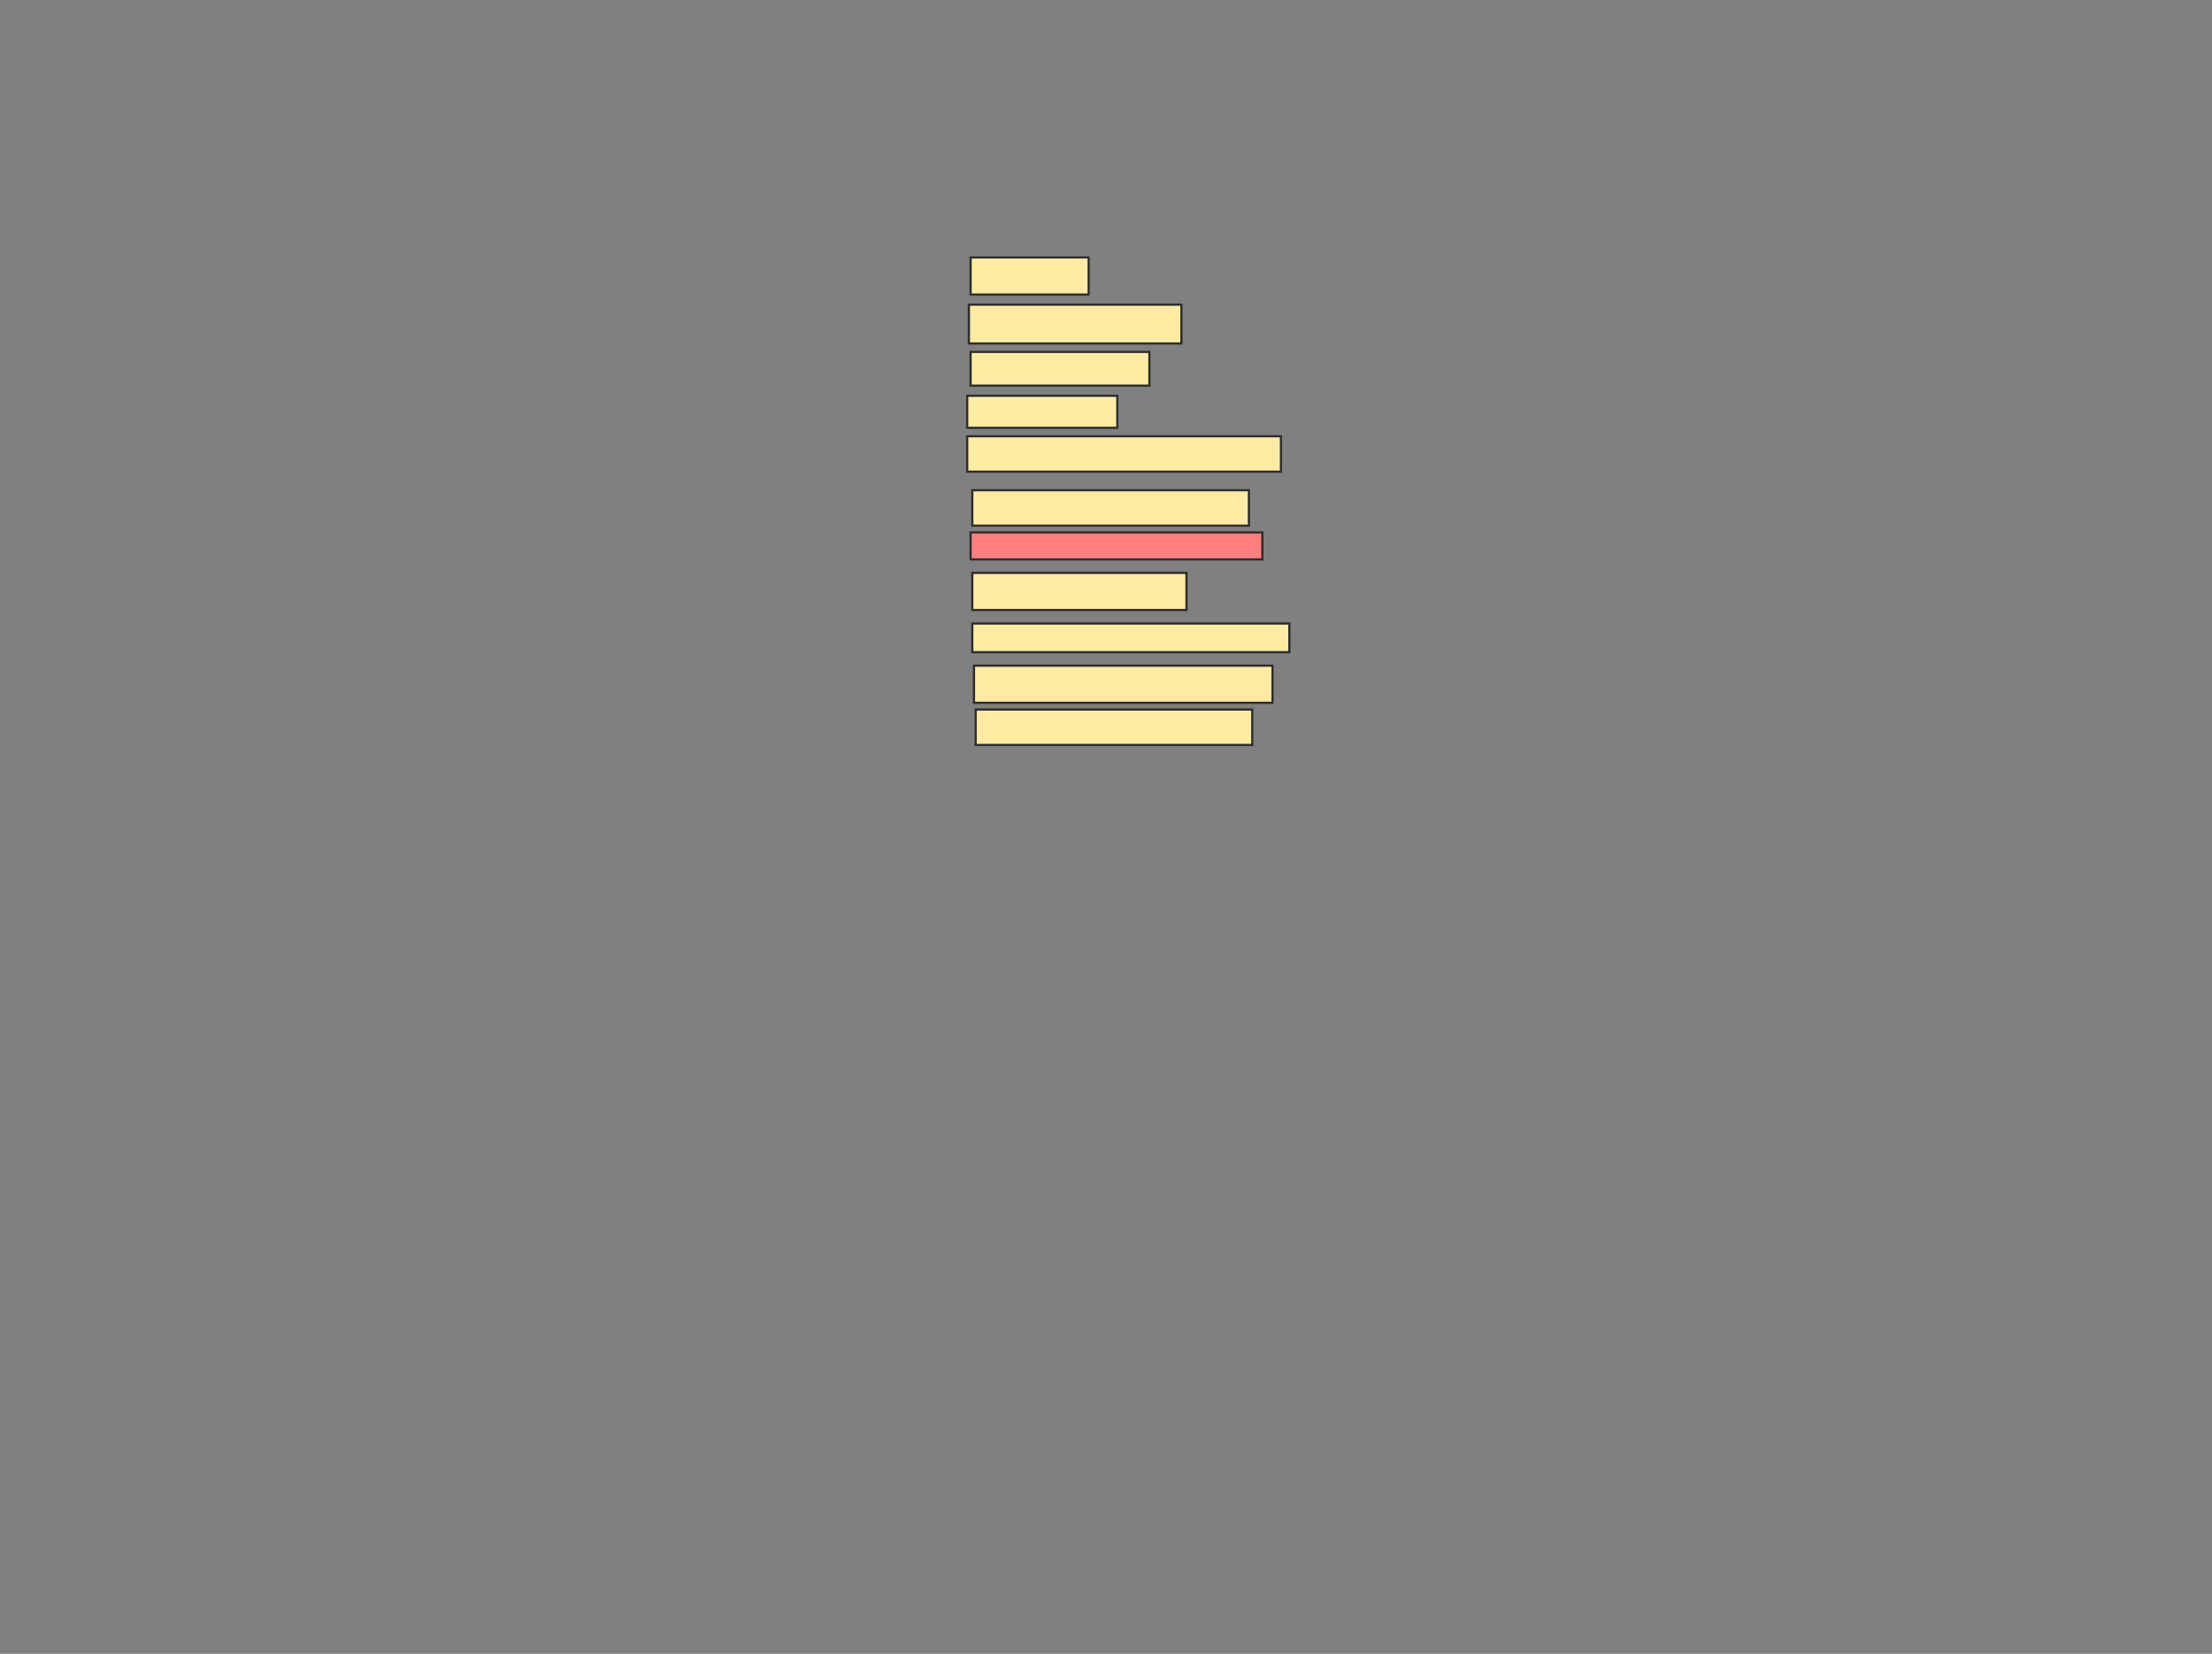 <svg height="755" width="1010" xmlns="http://www.w3.org/2000/svg">
 <rect width="100%" height="100%" fill="#808080" stroke="none"/>
 <!-- Created with Image Occlusion Enhanced -->
 <g>
  <title>Labels</title>
 </g>
 <g>
  <title>Masks</title>
  <rect fill="#FFEBA2" height="16.942" id="24395cad336f400fae3109f03f2dcbb4-ao-1" stroke="#2D2D2D" width="53.907" x="443.178" y="117.523"/>
  <rect fill="#FFEBA2" height="17.712" id="24395cad336f400fae3109f03f2dcbb4-ao-2" stroke="#2D2D2D" width="97.033" x="442.407" y="139.085"/>
  <rect fill="#FFEBA2" height="15.402" id="24395cad336f400fae3109f03f2dcbb4-ao-3" stroke="#2D2D2D" stroke-dasharray="null" stroke-linecap="null" stroke-linejoin="null" width="81.631" x="443.178" y="160.648"/>
  <rect fill="#FFEBA2" height="14.632" id="24395cad336f400fae3109f03f2dcbb4-ao-4" stroke="#2D2D2D" stroke-dasharray="null" stroke-linecap="null" stroke-linejoin="null" width="68.539" x="441.637" y="180.671"/>
  <rect fill="#FFEBA2" height="16.172" id="24395cad336f400fae3109f03f2dcbb4-ao-5" stroke="#2D2D2D" stroke-dasharray="null" stroke-linecap="null" stroke-linejoin="null" width="143.238" x="441.637" y="199.153"/>
  <rect fill="#FFEBA2" height="16.172" id="24395cad336f400fae3109f03f2dcbb4-ao-6" stroke="#2D2D2D" stroke-dasharray="null" stroke-linecap="null" stroke-linejoin="null" width="126.296" x="443.948" y="223.796"/>
  <rect class="qshape" fill="#FF7E7E" height="12.322" id="24395cad336f400fae3109f03f2dcbb4-ao-7" stroke="#2D2D2D" stroke-dasharray="null" stroke-linecap="null" stroke-linejoin="null" width="133.227" x="443.178" y="243.049"/>
  <rect fill="#FFEBA2" height="16.942" id="24395cad336f400fae3109f03f2dcbb4-ao-8" stroke="#2D2D2D" stroke-dasharray="null" stroke-linecap="null" stroke-linejoin="null" width="97.803" x="443.948" y="261.531"/>
  <rect fill="#FFEBA2" height="13.092" id="24395cad336f400fae3109f03f2dcbb4-ao-9" stroke="#2D2D2D" stroke-dasharray="null" stroke-linecap="null" stroke-linejoin="null" width="144.779" x="443.948" y="284.634"/>
  <rect fill="#FFEBA2" height="16.942" id="24395cad336f400fae3109f03f2dcbb4-ao-10" stroke="#2D2D2D" stroke-dasharray="null" stroke-linecap="null" stroke-linejoin="null" width="136.308" x="444.718" y="303.887"/>
  <rect fill="#FFEBA2" height="16.172" id="24395cad336f400fae3109f03f2dcbb4-ao-11" stroke="#2D2D2D" stroke-dasharray="null" stroke-linecap="null" stroke-linejoin="null" width="126.296" x="445.488" y="323.909"/>
 </g>
</svg>